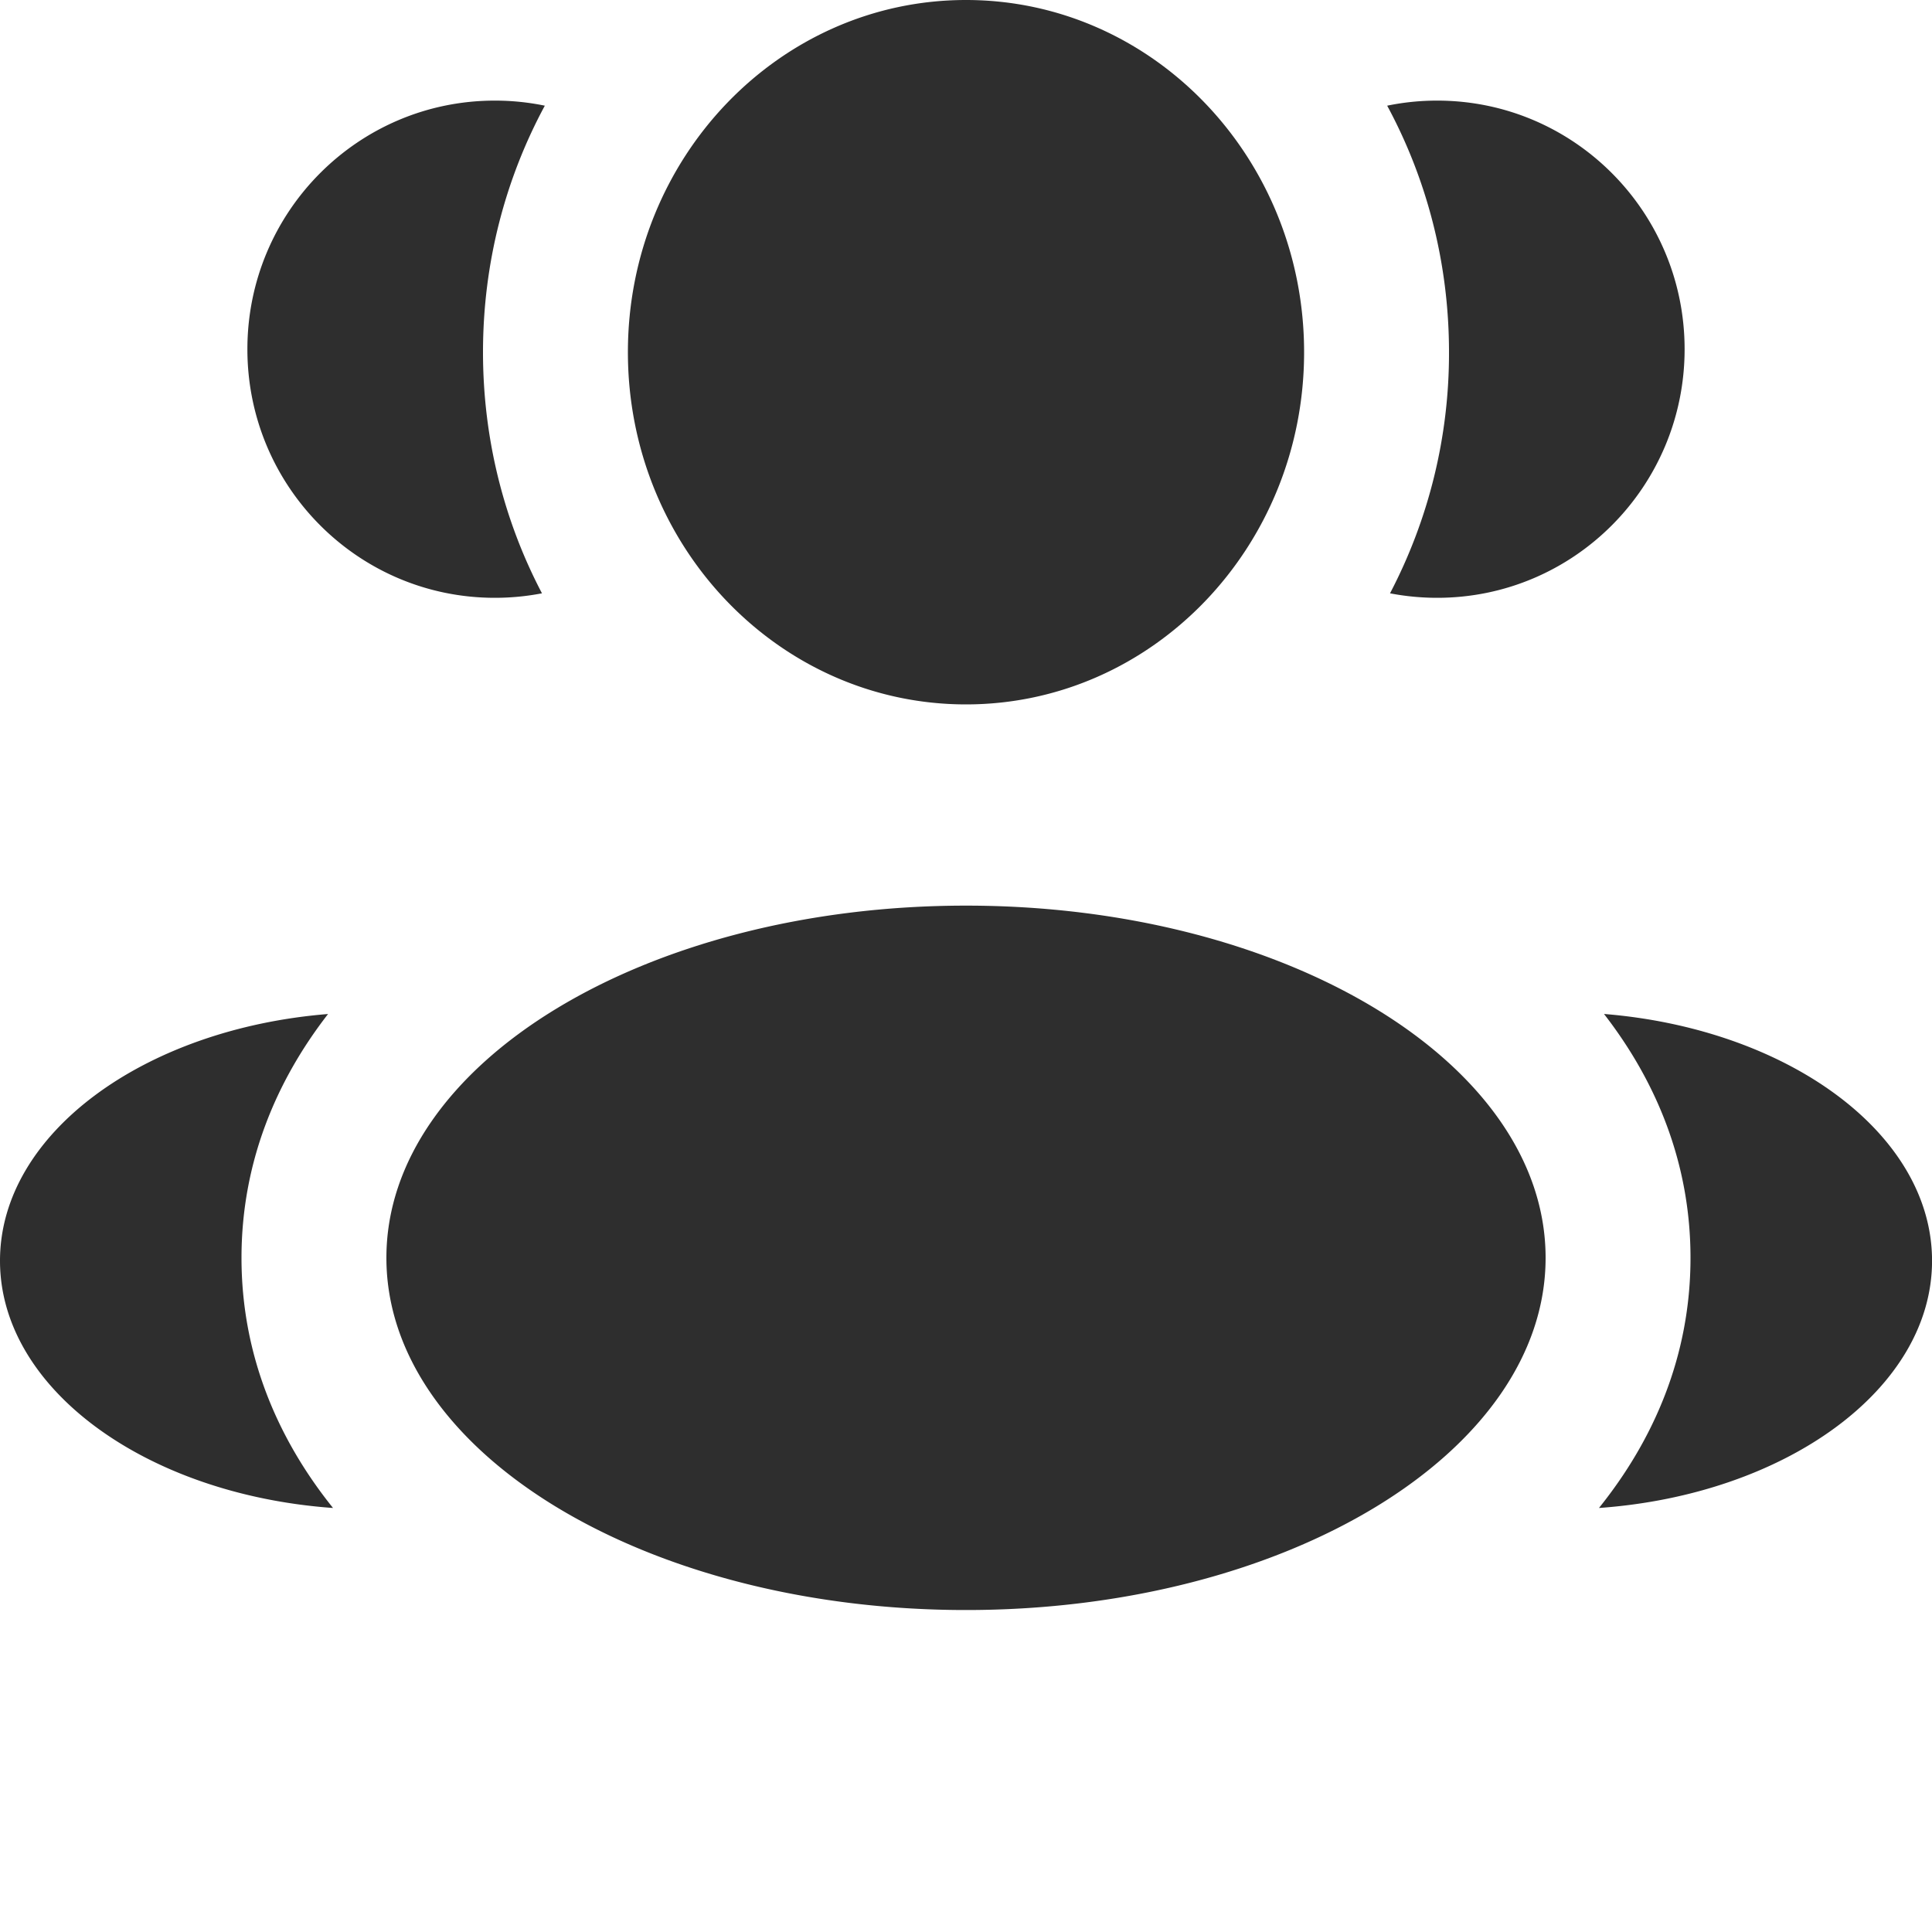 <svg xmlns="http://www.w3.org/2000/svg" width="40" height="40" fill="none" xmlns:v="https://vecta.io/nano"><g clip-path="url(#A)" fill="#2e2e2e"><path d="M27 7.292c0 4.027-3.134 7.292-7 7.292s-7-3.265-7-7.292S16.134 0 20 0s7 3.265 7 7.292zm5 18.75c0 4.027-5.373 7.292-12 7.292S8 30.069 8 26.042s5.373-7.292 12-7.292 12 3.265 12 7.292zM10.244 2.083a5.12 5.12 0 0 1 1.036.105C10.465 3.697 10 5.438 10 7.292c0 1.809.443 3.51 1.221 4.992a5.12 5.12 0 0 1-.977.093c-2.829 0-5.122-2.304-5.122-5.147s2.293-5.147 5.122-5.147zM6.895 31.221C5.759 29.807 5 28.071 5 26.042c0-1.967.713-3.658 1.792-5.048C2.982 21.301 0 23.471 0 26.103c0 2.656 3.035 4.842 6.895 5.118zM30 7.292a10.71 10.71 0 0 1-1.221 4.992c.316.061.643.093.977.093 2.829 0 5.122-2.304 5.122-5.147s-2.293-5.147-5.122-5.147a5.12 5.12 0 0 0-1.036.105C29.535 3.697 30 5.438 30 7.292zm3.106 23.929c3.86-.275 6.895-2.462 6.895-5.118 0-2.632-2.982-4.802-6.792-5.11C34.287 22.383 35 24.075 35 26.042c0 2.029-.759 3.765-1.895 5.179z"/></g><defs><clipPath id="A"><path fill="#fff" d="M0 0h40v33.333H0z"/></clipPath></defs></svg>